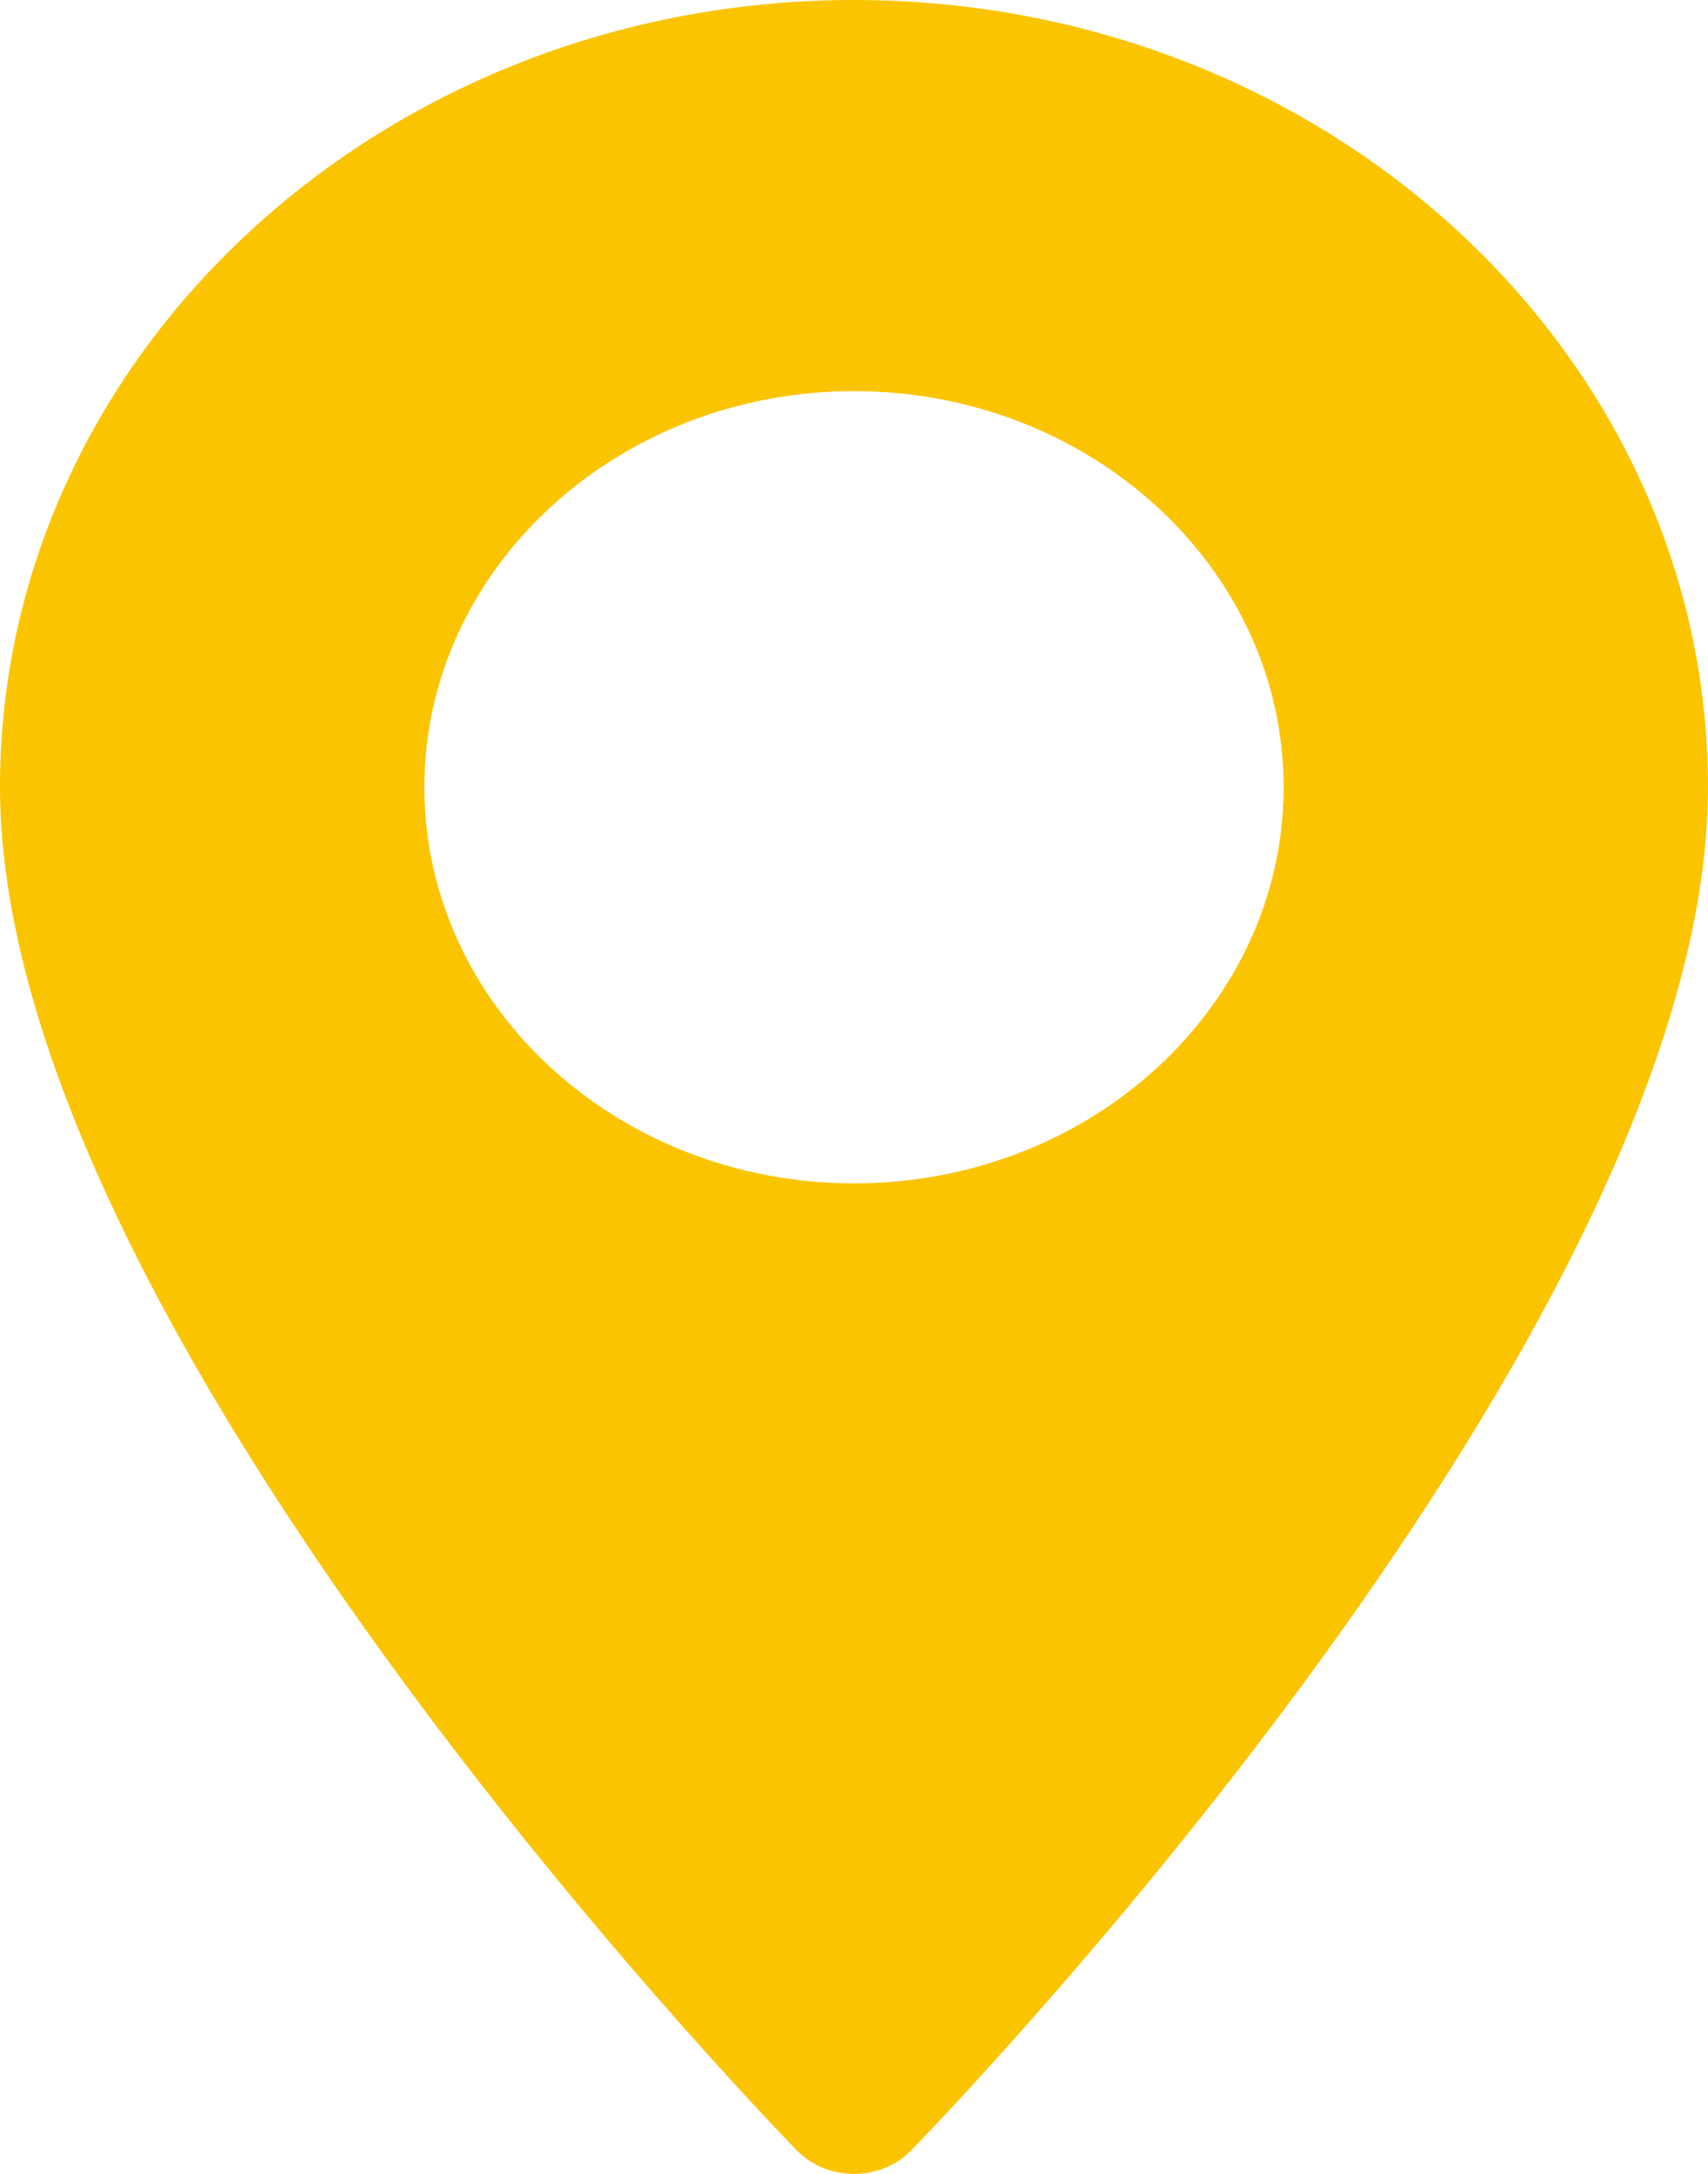 <svg width="11" height="14" viewBox="0 0 11 14" fill="none" xmlns="http://www.w3.org/2000/svg">
<path d="M5.5 0C2.467 0 0 2.275 0 5.07C0 8.54 4.922 13.633 5.132 13.849C5.328 14.051 5.672 14.05 5.868 13.849C6.078 13.633 11 8.54 11 5.07C11 2.275 8.533 0 5.5 0ZM5.5 7.621C3.974 7.621 2.733 6.477 2.733 5.07C2.733 3.664 3.974 2.519 5.5 2.519C7.026 2.519 8.267 3.664 8.267 5.07C8.267 6.477 7.026 7.621 5.5 7.621Z" fill="#FBC400"/>
</svg>
